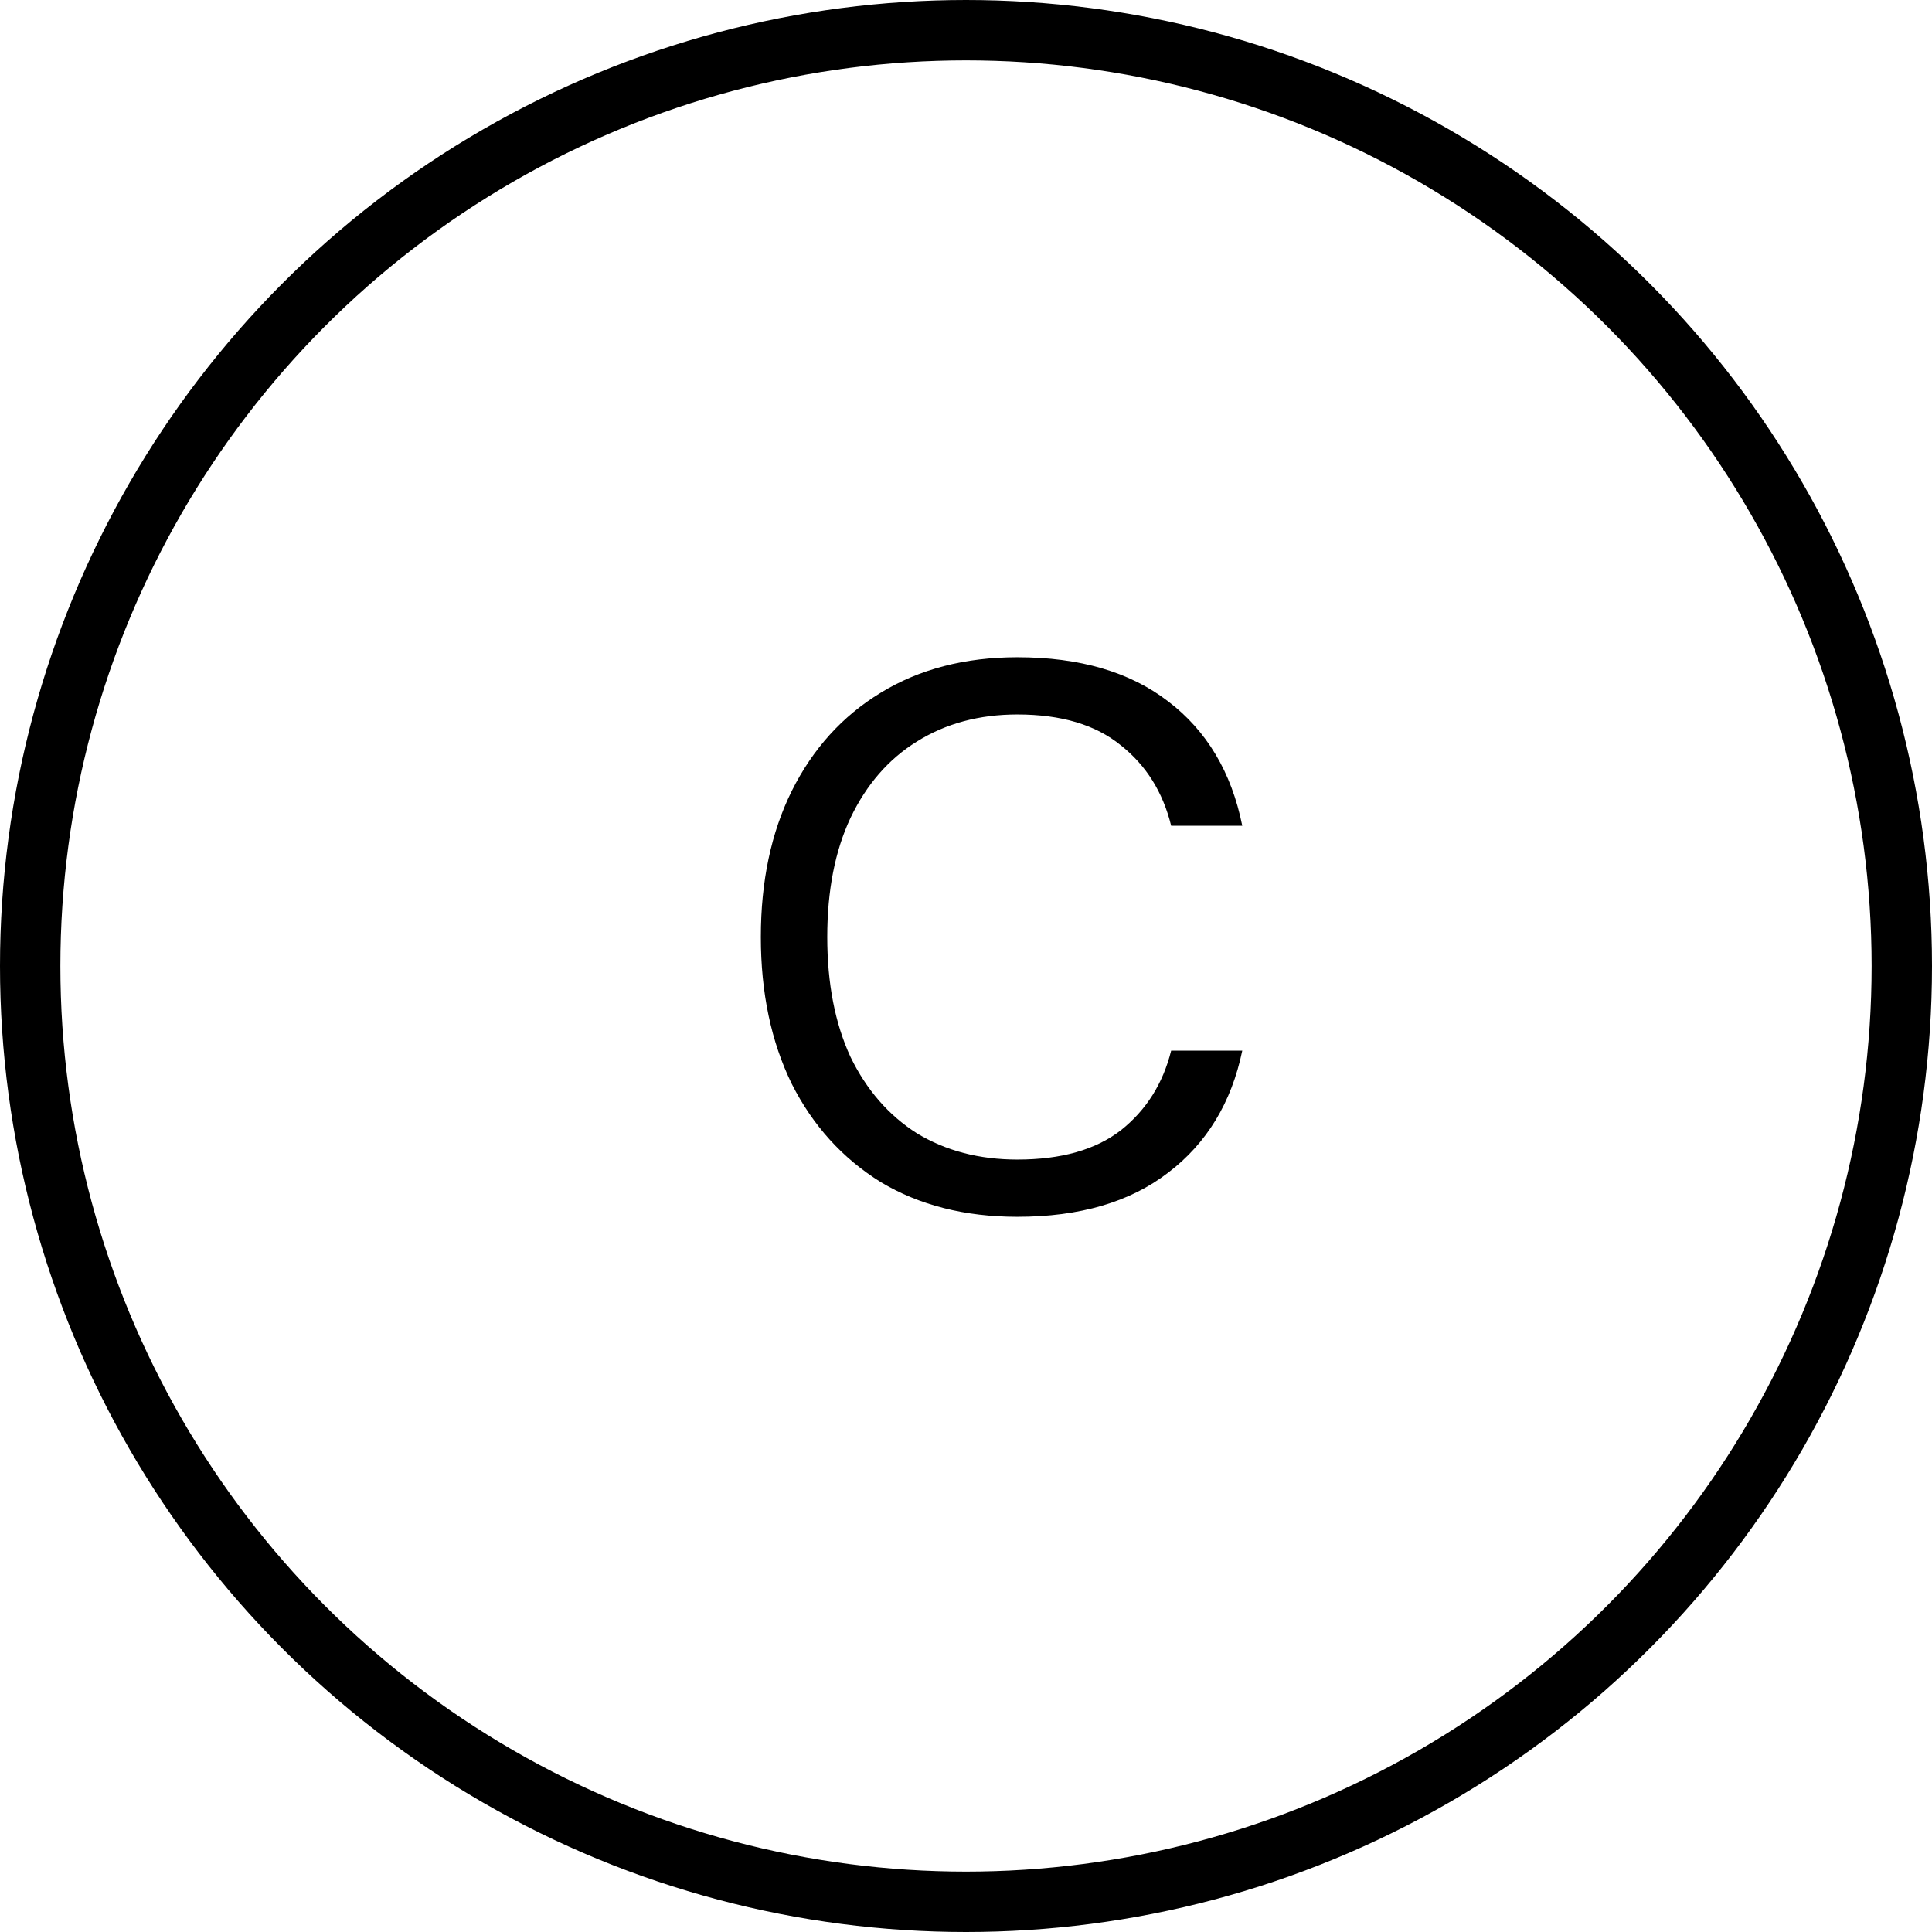 <svg width="32" height="32" viewBox="0 0 32 32" fill="none" xmlns="http://www.w3.org/2000/svg">
<path d="M16.851 20.154C15.981 20.154 15.226 19.962 14.586 19.578C13.954 19.185 13.463 18.643 13.114 17.952C12.772 17.252 12.602 16.442 12.602 15.52C12.602 14.598 12.772 13.792 13.114 13.101C13.463 12.401 13.954 11.859 14.586 11.475C15.226 11.083 15.981 10.886 16.851 10.886C17.884 10.886 18.716 11.13 19.347 11.616C19.987 12.102 20.397 12.789 20.576 13.677H19.398C19.262 13.122 18.985 12.678 18.566 12.346C18.148 12.004 17.576 11.834 16.851 11.834C16.22 11.834 15.665 11.983 15.187 12.282C14.718 12.572 14.351 12.994 14.086 13.549C13.83 14.095 13.702 14.752 13.702 15.52C13.702 16.288 13.83 16.949 14.086 17.504C14.351 18.05 14.718 18.473 15.187 18.771C15.665 19.061 16.22 19.206 16.851 19.206C17.576 19.206 18.148 19.044 18.566 18.72C18.985 18.387 19.262 17.948 19.398 17.402H20.576C20.397 18.263 19.987 18.938 19.347 19.424C18.716 19.91 17.884 20.154 16.851 20.154Z" fill="black"/>
<circle cx="16" cy="16" r="15.5" stroke="black"/>
</svg>

